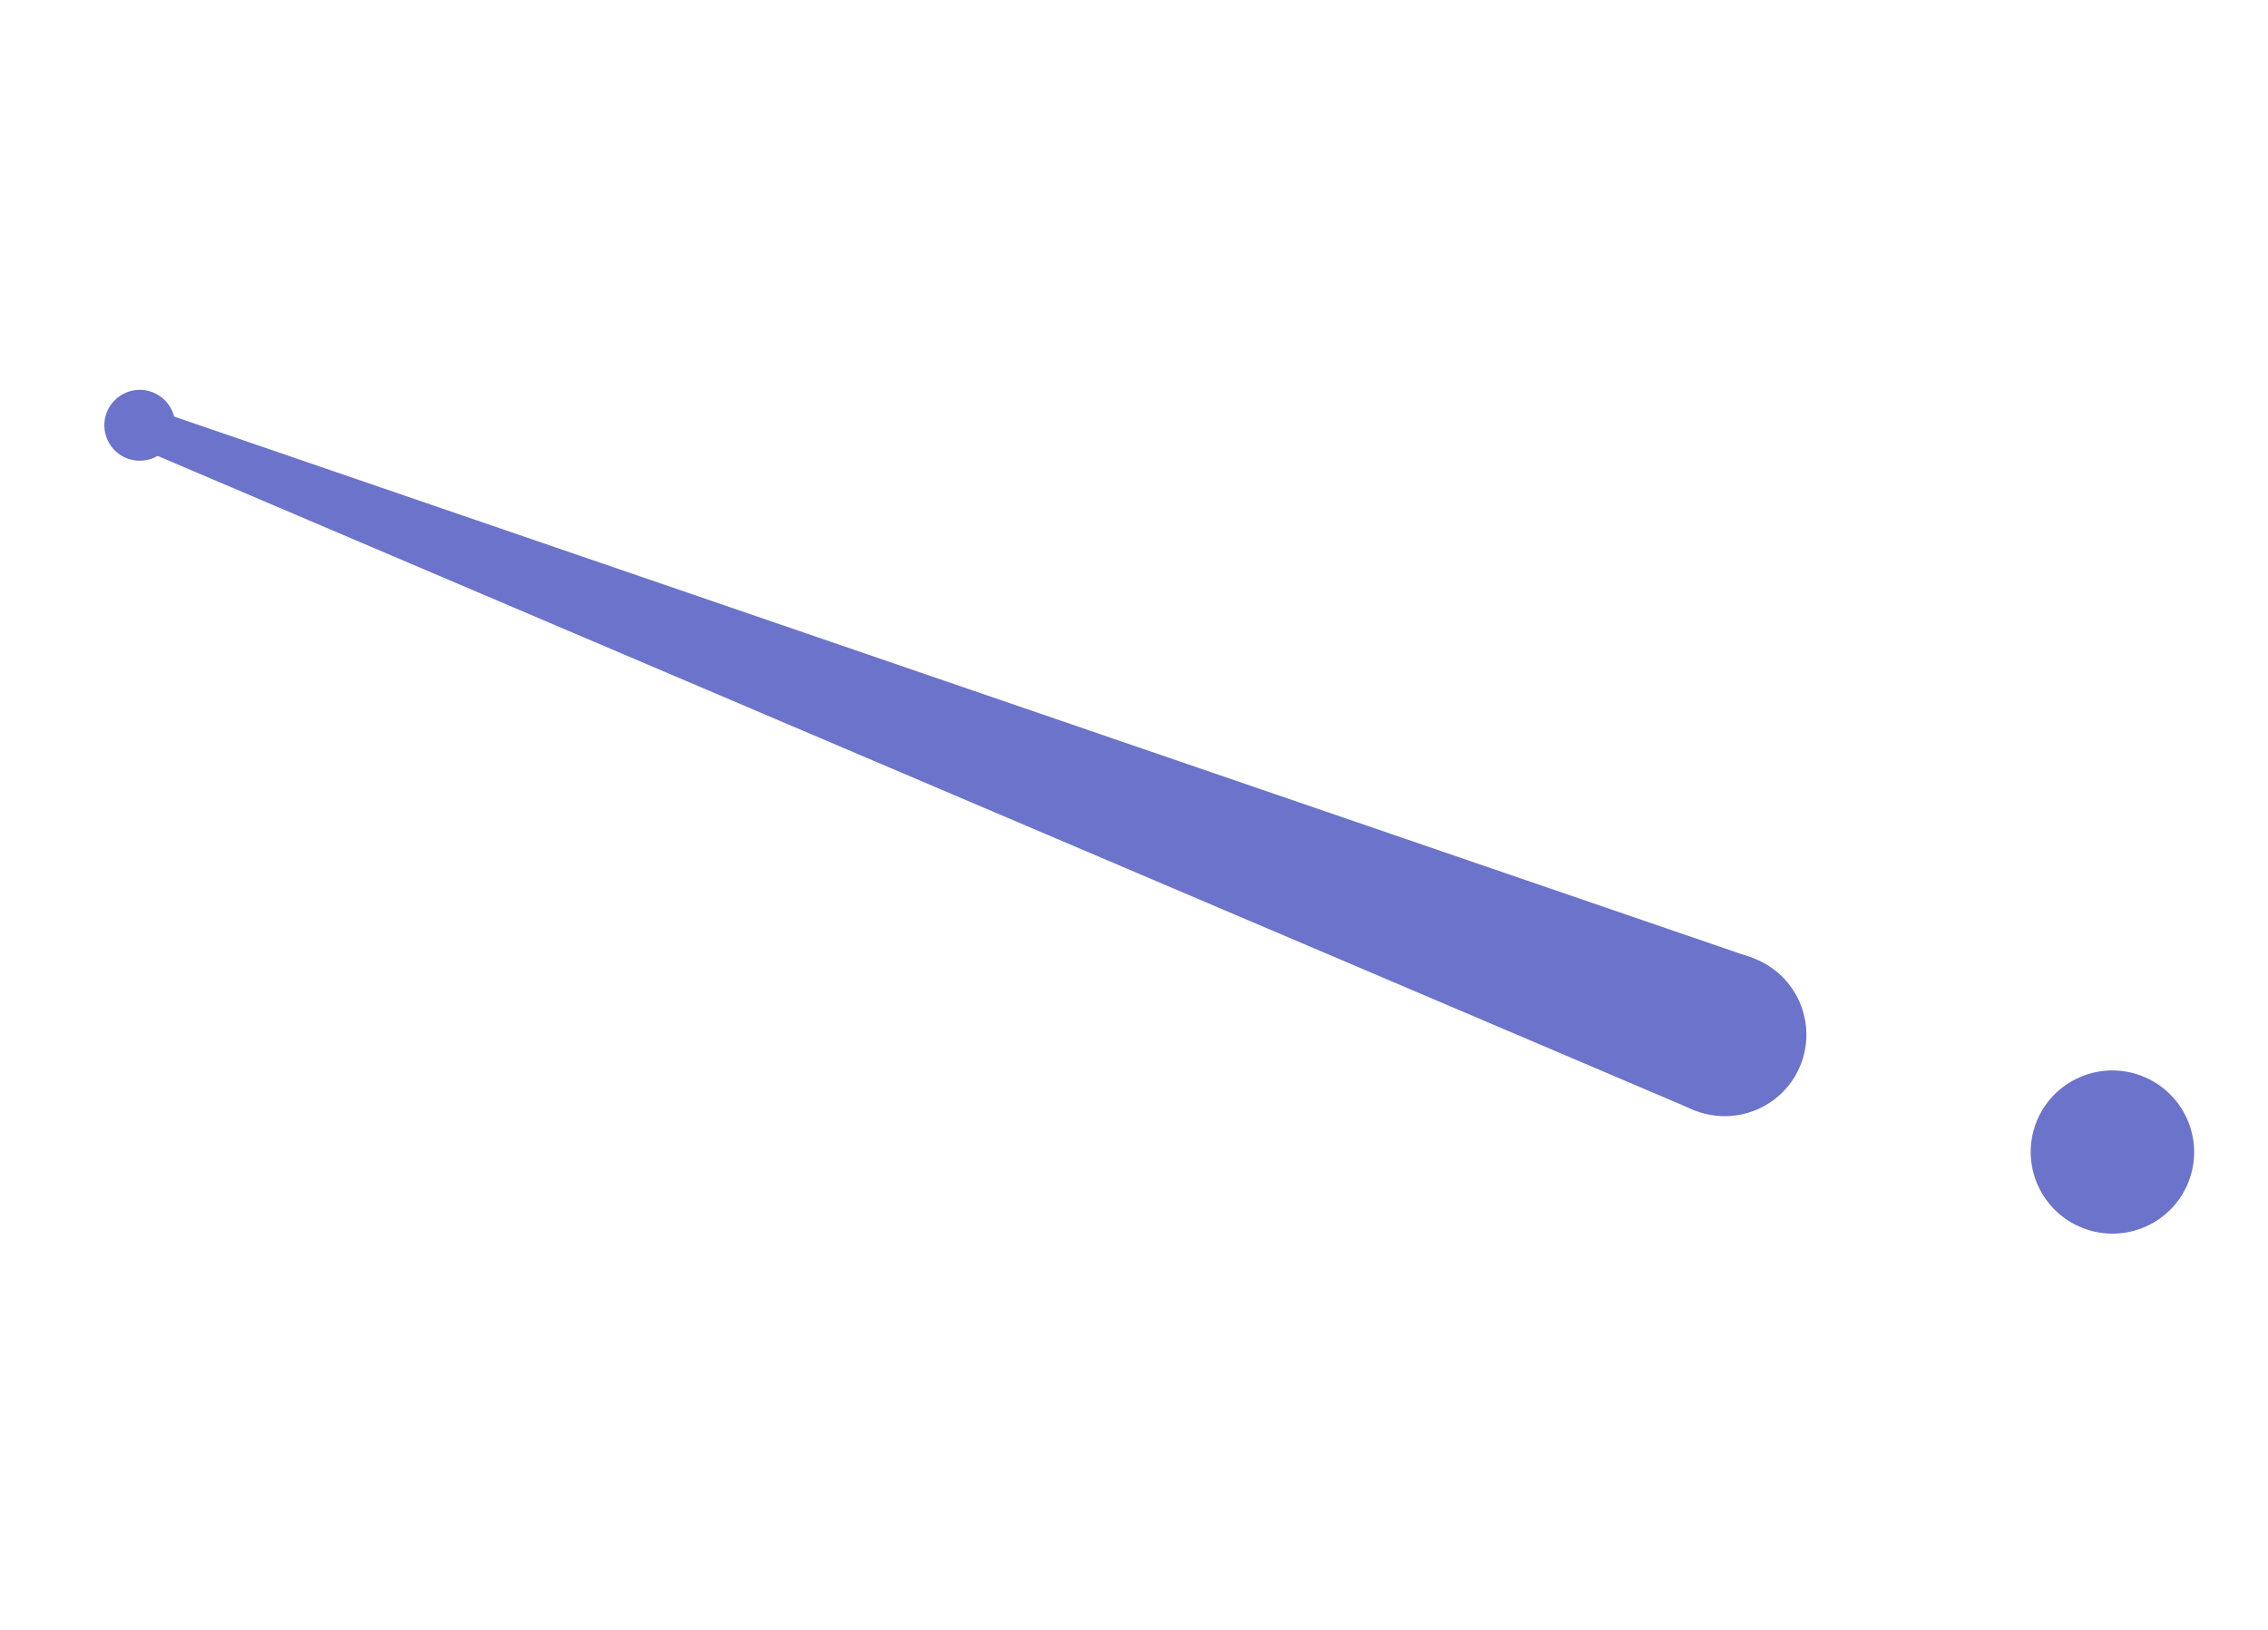 <?xml version="1.0" encoding="UTF-8"?>
<svg width="64px" height="46px" viewBox="0 0 64 46" version="1.1" xmlns="http://www.w3.org/2000/svg" xmlns:xlink="http://www.w3.org/1999/xlink">
    <title>niddle</title>
    <g id="页面-1" stroke="none" stroke-width="1" fill="none" fill-rule="evenodd">
        <g id="1.4竞争格局龙头企业&amp;注册资本" transform="translate(-316, -272)" fill="#6B73CA">
            <g id="编组-10" transform="translate(276, 207)">
                <g id="speedo" transform="translate(2, 25)">
                    <g id="niddle" transform="translate(70.142, 62.652) scale(-1, 1) rotate(8) translate(-70.142, -62.652) translate(40.642, 44.152)">
                        <g transform="translate(29.127, 18.404) rotate(61) translate(-29.127, -18.404) translate(26.127, -13.096)">
                            <ellipse id="Oval" cx="2.628" cy="60.398" rx="2.302" ry="2.306"></ellipse>
                            <ellipse id="Oval-Copy-11" cx="3.454" cy="48.995" rx="2.302" ry="2.306"></ellipse>
                            <ellipse id="Oval-Copy-12" cx="3.428" cy="1.079" rx="1" ry="1"></ellipse>
                            <polygon id="Path-2" points="1.151 48.995 2.878 1.153 4.029 1.153 5.756 48.995"></polygon>
                        </g>
                    </g>
                </g>
            </g>
        </g>
    </g>
</svg>